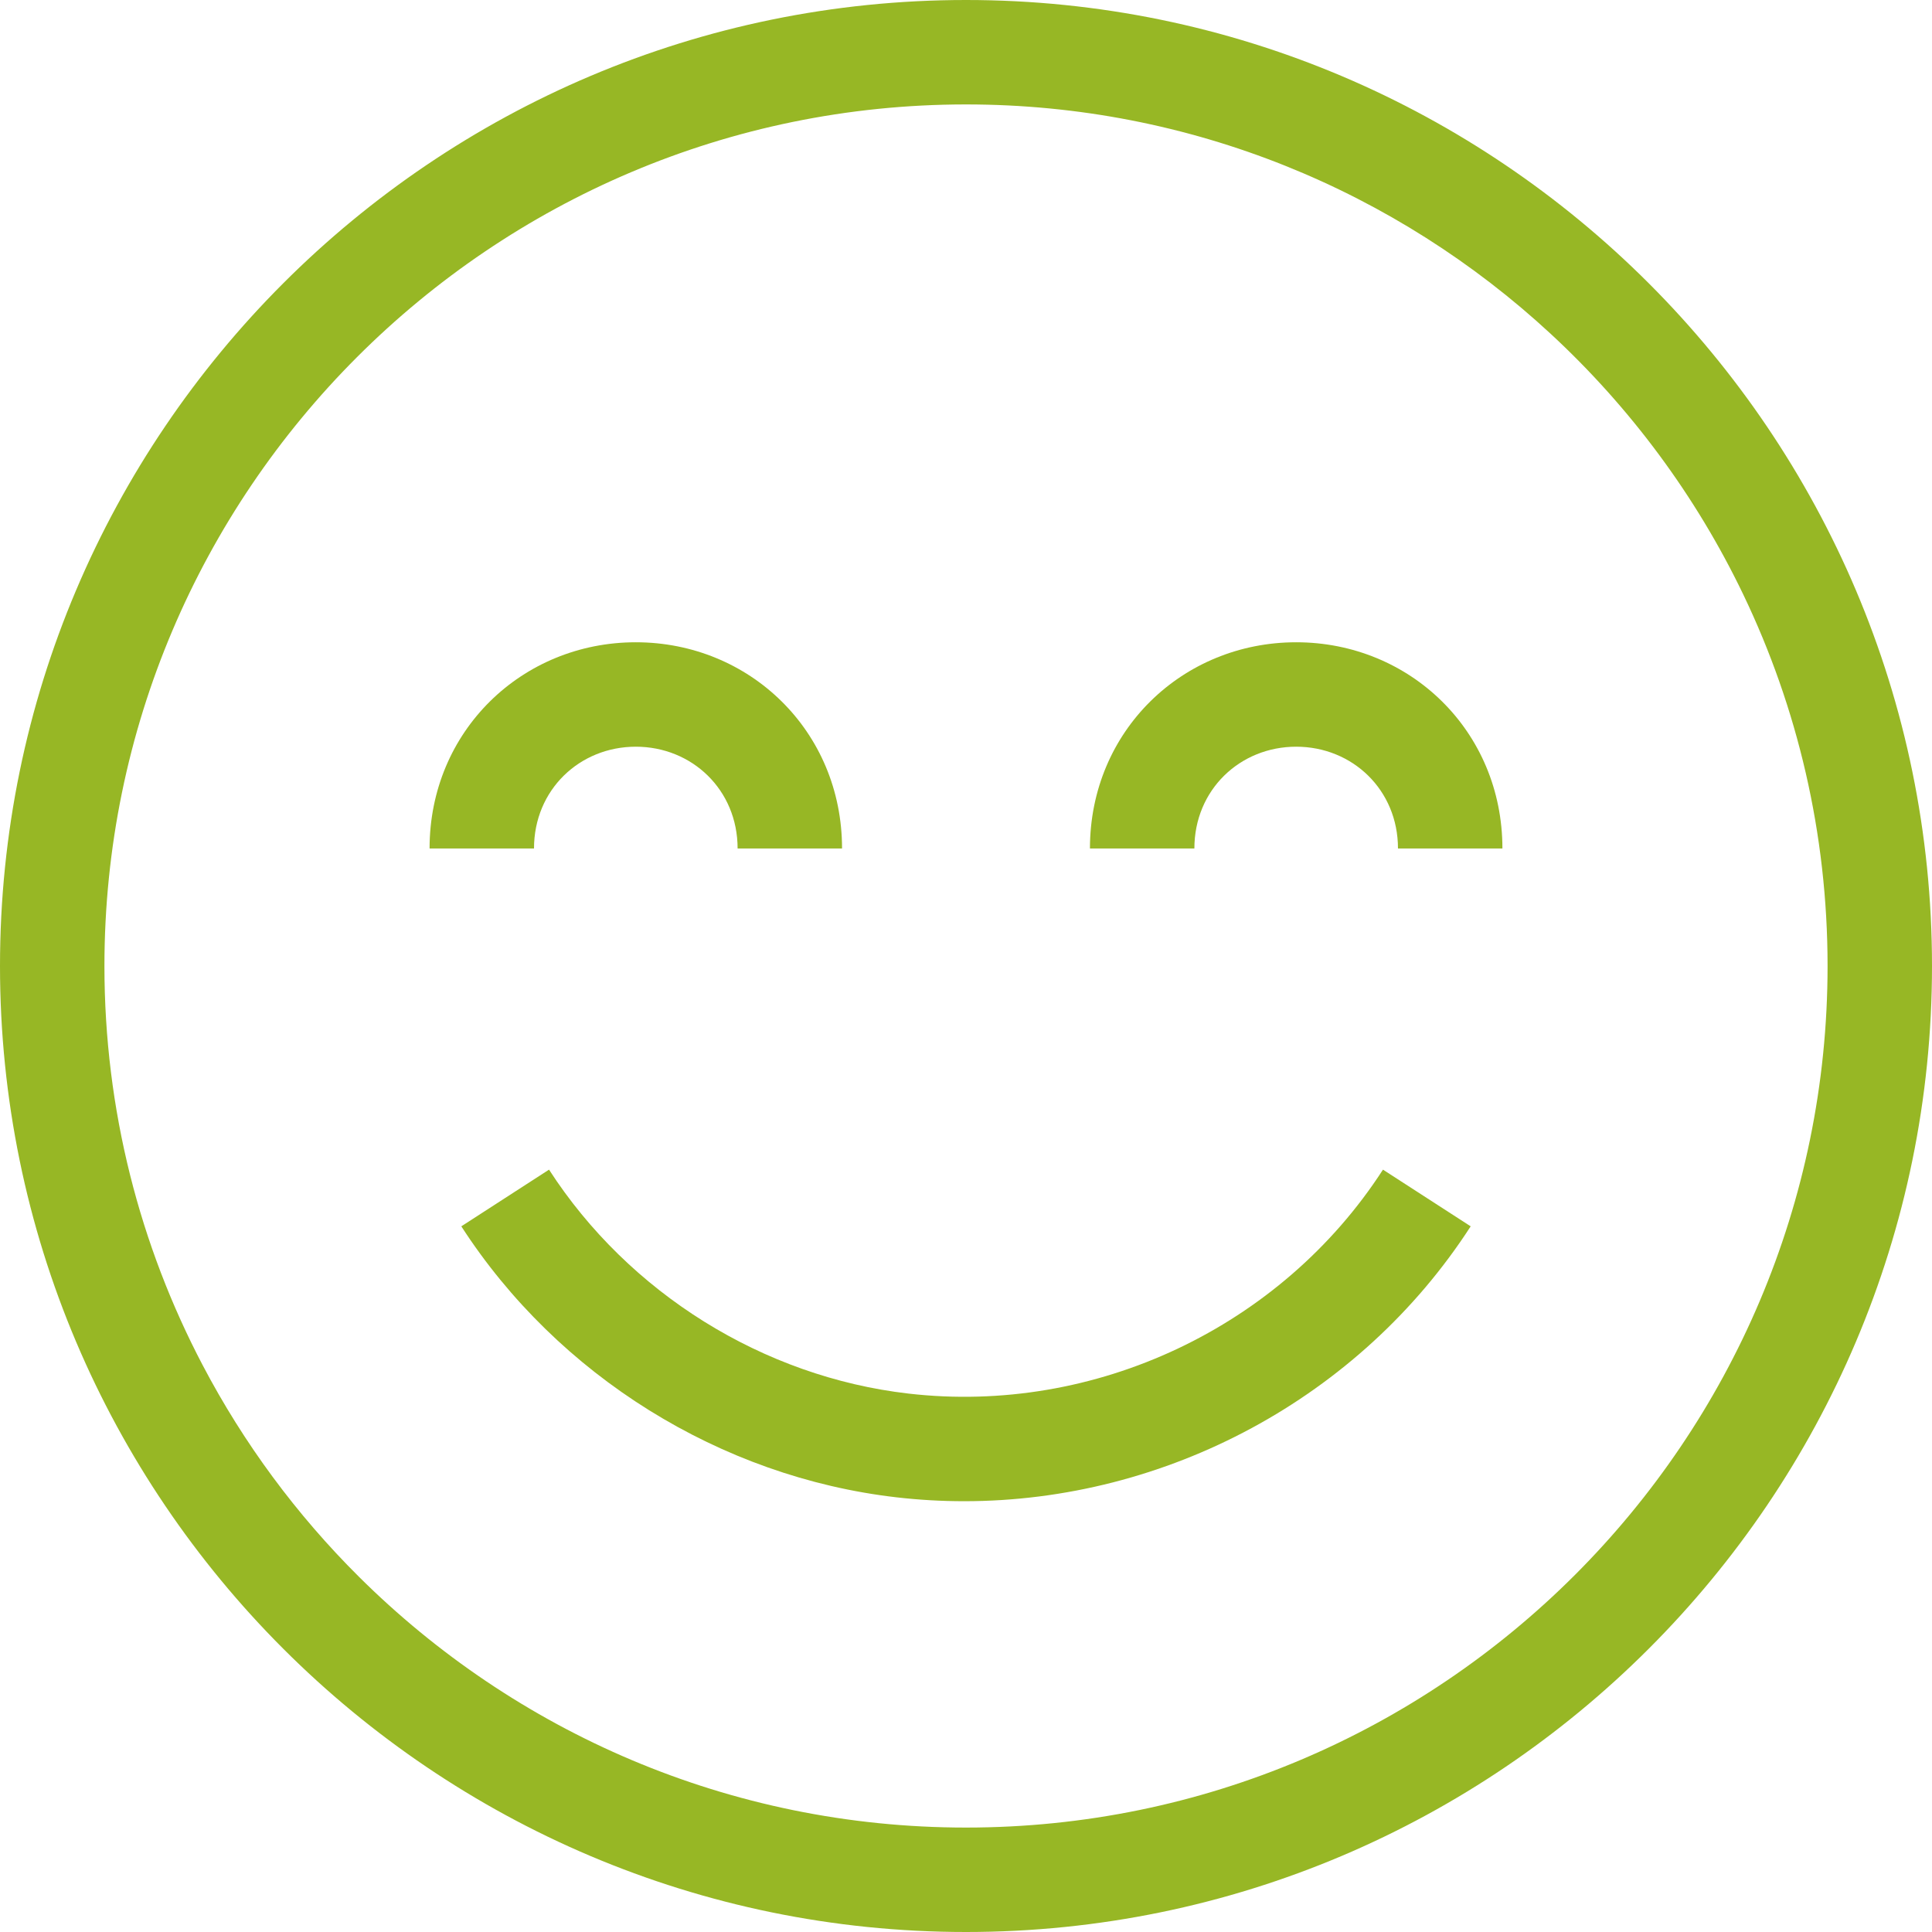 <svg width="130" height="130" viewBox="0 0 130 130" fill="none" xmlns="http://www.w3.org/2000/svg">
<path d="M65 0C29.159 0 0 29.159 0 65C0 100.841 29.159 130 65 130C100.841 130 130 100.841 130 65C130 29.159 100.841 0 65 0ZM65 122.973C49.076 122.973 34.633 116.518 24.145 106.09C19.957 101.926 16.401 97.126 13.633 91.852C9.417 83.819 7.027 74.684 7.027 65C7.027 33.034 33.034 7.027 65 7.027C80.162 7.027 93.981 12.881 104.322 22.444C109.684 27.401 114.112 33.355 117.304 40.01C120.936 47.581 122.973 56.057 122.973 65C122.973 96.966 96.966 122.973 65 122.973Z" fill="#97B725"/>
<path d="M42.782 50.244C46.559 50.244 49.632 53.141 49.632 57.094H56.659C56.659 49.188 50.434 43.217 42.782 43.217C35.13 43.217 28.905 49.188 28.905 57.094H35.932C35.932 53.141 39.005 50.244 42.782 50.244Z" fill="#97B725"/>
<path d="M87.217 50.244C90.994 50.244 94.067 53.141 94.067 57.094H101.094C101.094 49.188 94.869 43.217 87.217 43.217C79.565 43.217 73.34 49.188 73.34 57.094H80.367C80.367 53.141 83.44 50.244 87.217 50.244Z" fill="#97B725"/>
<path d="M64.876 101.013C78.471 101.013 91.499 94.061 98.959 82.517L93.057 78.703C86.207 89.303 73.673 95.219 61.13 93.771C51.353 92.644 42.311 87.01 36.943 78.703L31.041 82.517C37.537 92.57 48.484 99.386 60.325 100.752C61.845 100.927 63.363 101.013 64.876 101.013Z" fill="#97B725"/>
</svg>
